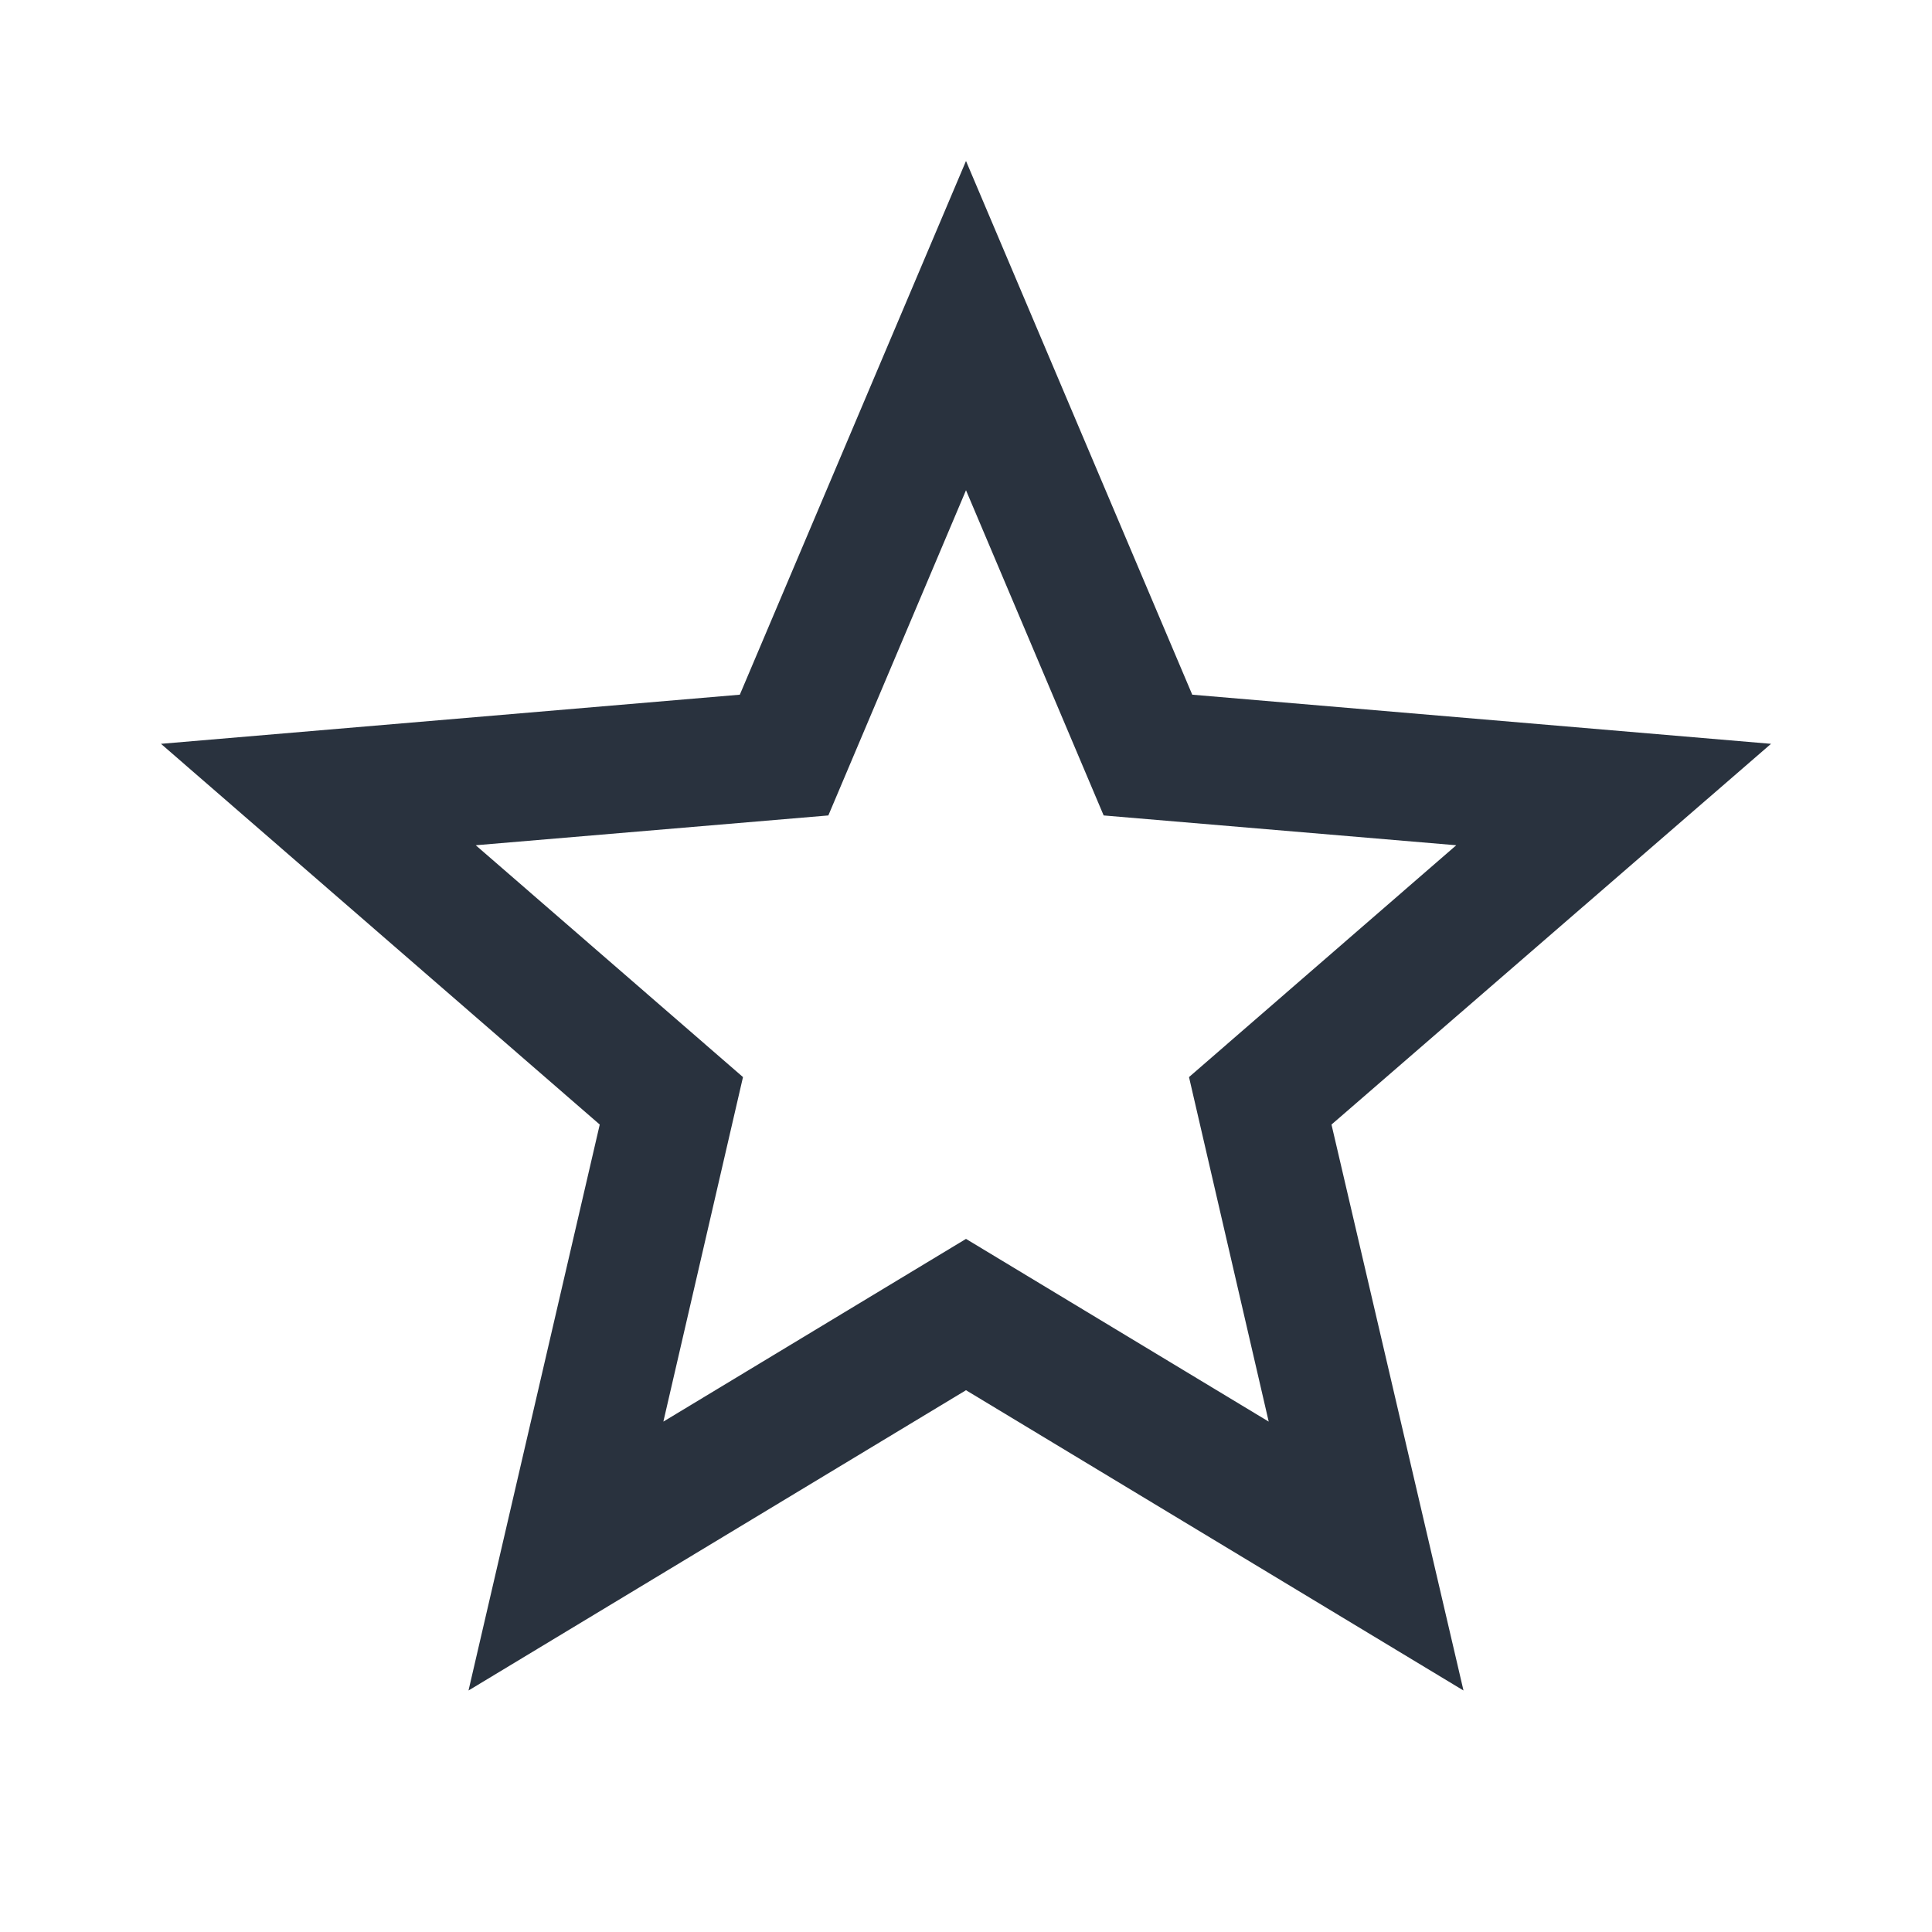 <svg width="28" height="28" viewBox="0 0 28 28" fill="none" xmlns="http://www.w3.org/2000/svg">
<path d="M14 17.955L9.614 20.603L10.768 15.61L6.895 12.25L12.005 11.818L14 7.105L15.995 11.818L21.105 12.25L17.232 15.61L18.387 20.603M25.667 10.78L17.279 10.068L14 2.333L10.722 10.068L2.333 10.78L8.692 16.298L6.79 24.5L14 20.148L21.21 24.5L19.297 16.298L25.667 10.78Z" fill="#29323E"/>
</svg>
